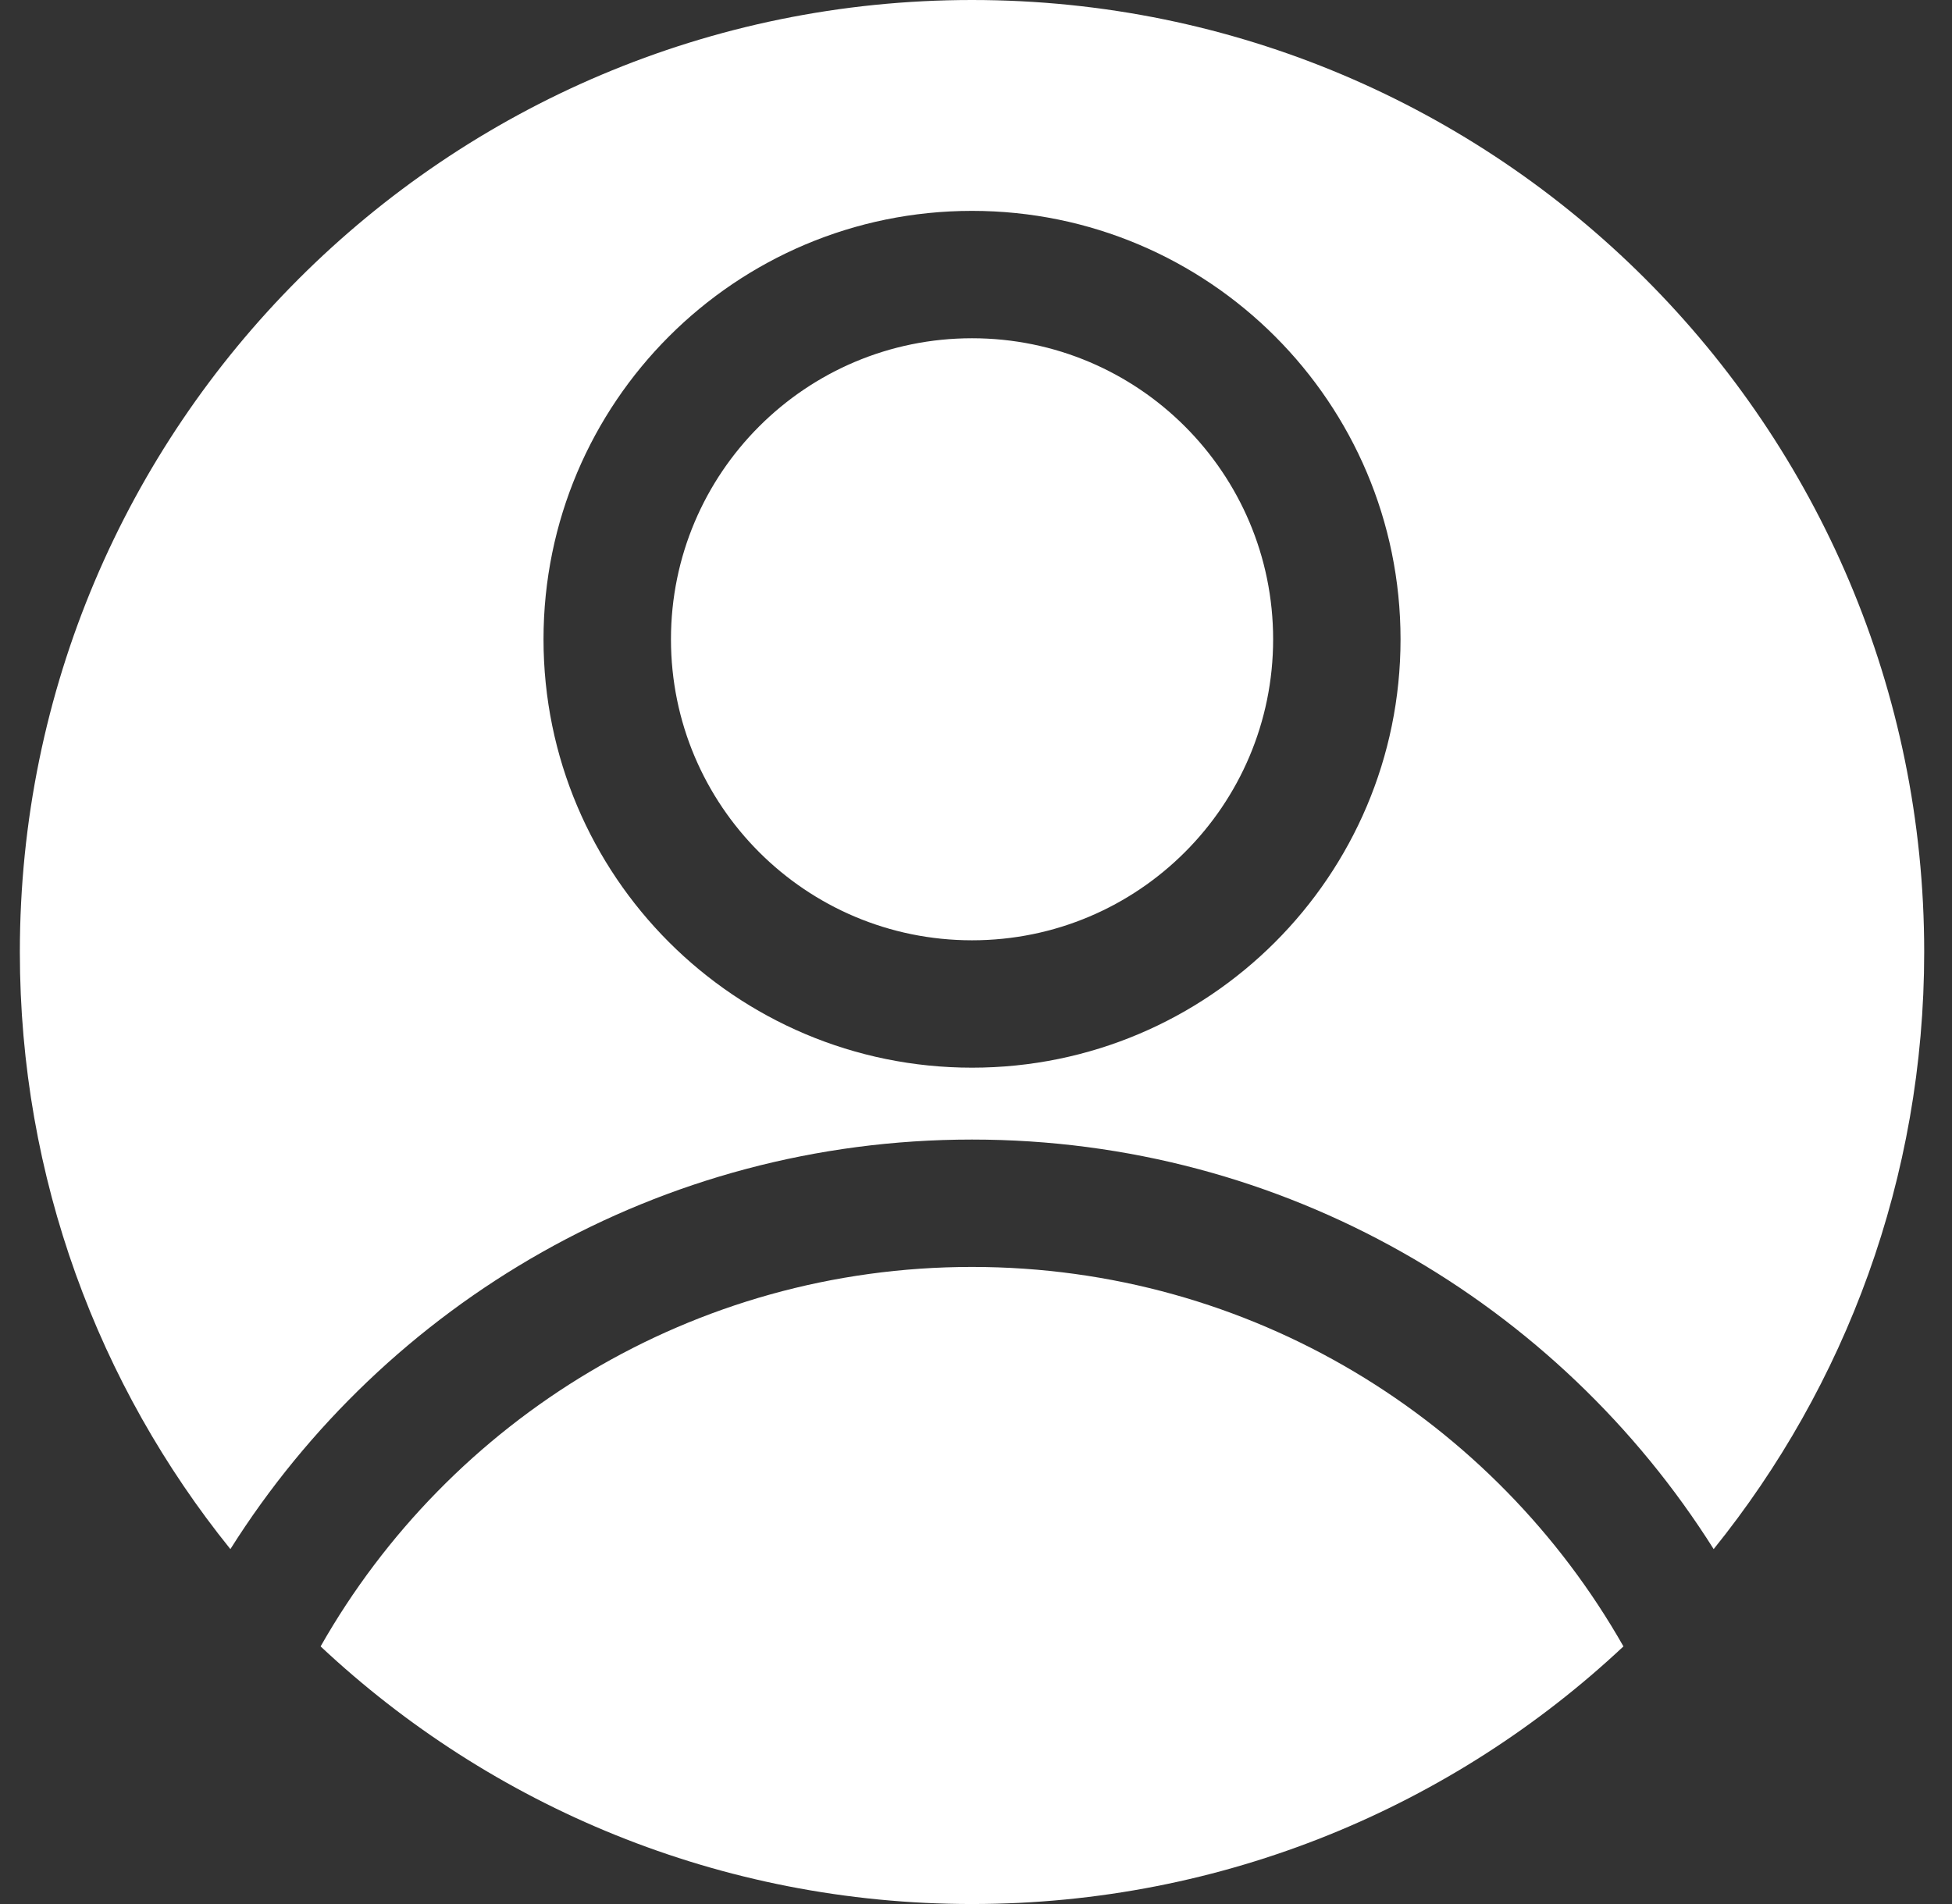 <svg viewBox="0 0 41 40" fill="none" xmlns="http://www.w3.org/2000/svg">
<rect x="0" y="0" width="41" height="40" fill="#333333" stroke="none"/>
<path fill-rule="evenodd" clip-rule="evenodd" d="M34.099 34.588C30.521 37.944 25.709 40 20.416 40C15.124 40 10.312 37.944 6.734 34.588C9.437 29.828 14.552 26.616 20.416 26.616C26.281 26.616 31.396 29.828 34.099 34.588ZM35.994 32.544C32.737 27.375 26.978 23.94 20.416 23.94C13.855 23.94 8.096 27.375 4.839 32.544C2.073 29.113 0.417 24.75 0.417 20C0.417 8.954 9.371 0 20.416 0C31.462 0 40.416 8.954 40.416 20C40.416 24.75 38.761 29.113 35.994 32.544ZM20.417 19.754C23.909 19.754 26.741 16.923 26.741 13.43C26.741 9.938 23.909 7.106 20.417 7.106C16.924 7.106 14.093 9.938 14.093 13.43C14.093 16.923 16.924 19.754 20.417 19.754ZM20.417 22.43C25.387 22.43 29.417 18.401 29.417 13.43C29.417 8.46 25.387 4.43 20.417 4.43C15.446 4.43 11.416 8.46 11.416 13.43C11.416 18.401 15.446 22.43 20.417 22.43Z" fill="white"/>
</svg>
